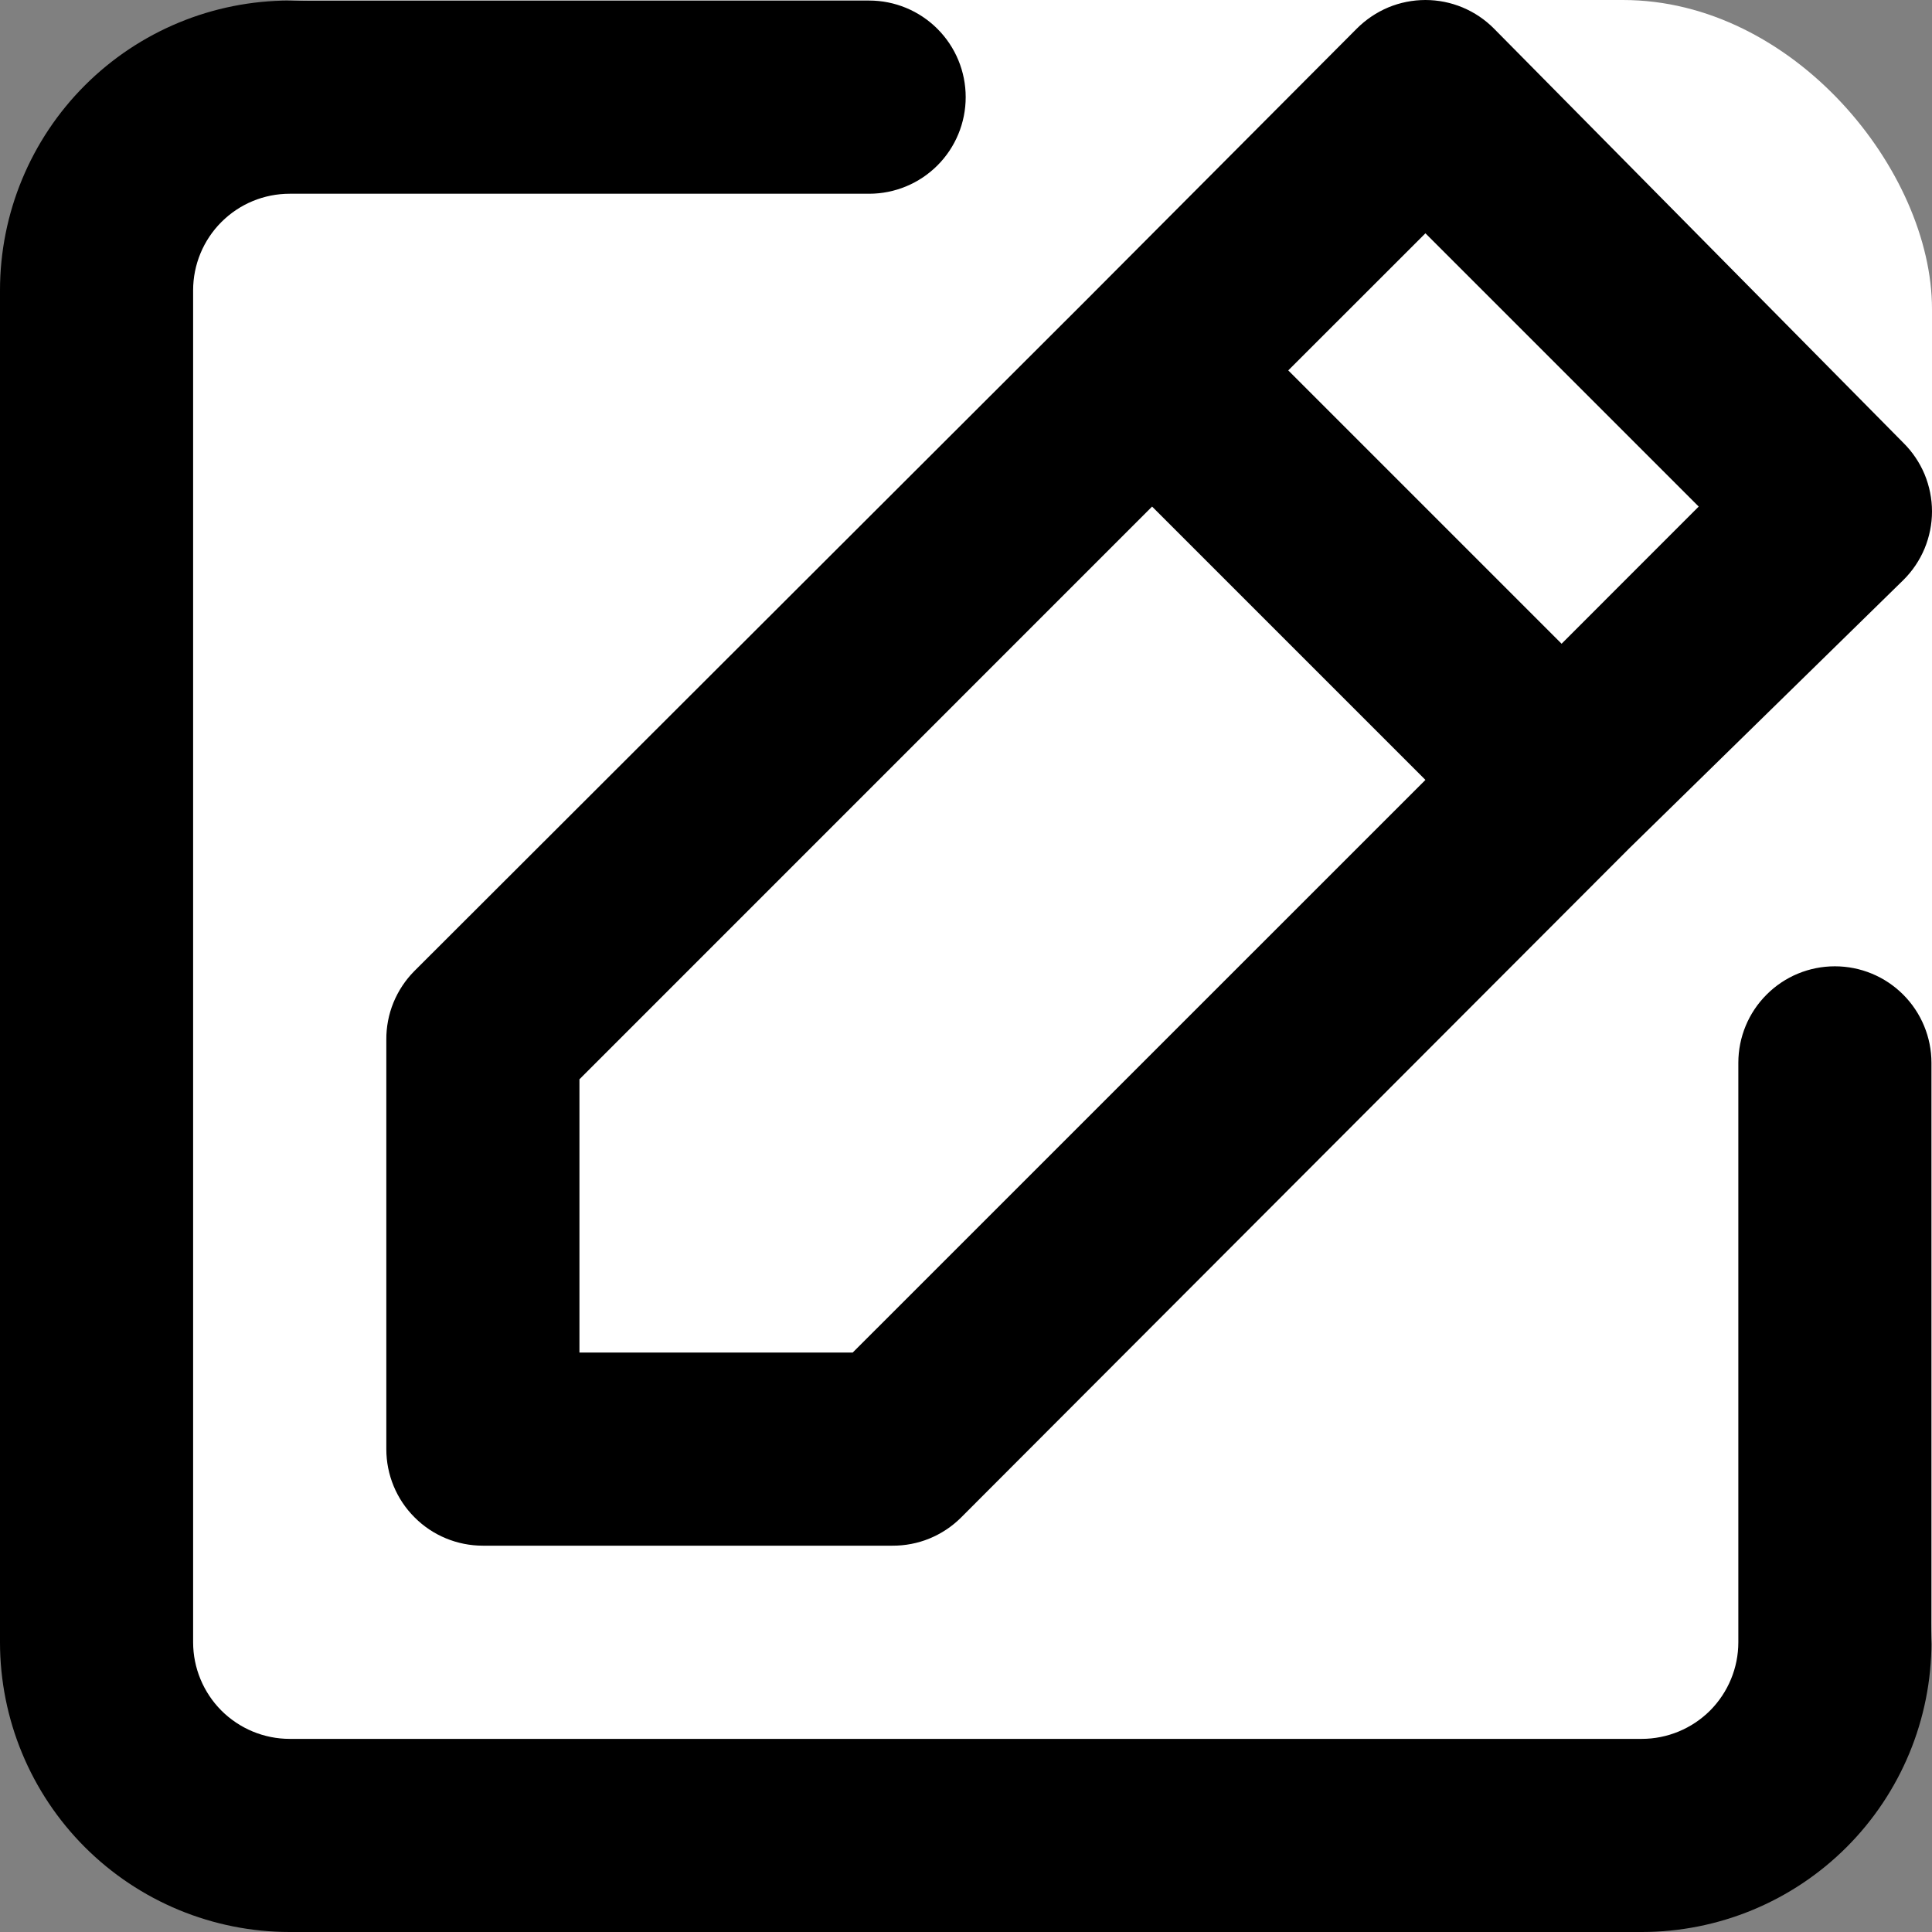 <svg width="25" height="25" viewBox="0 0 25 25" fill="none" xmlns="http://www.w3.org/2000/svg">
  <rect x="0" y="0" width="25" height="25" fill="#808080" stroke="none"/>
  <rect width="25" height="25" rx="4" fill="white" />
  <path
    d="M23.743 12.504C23.412 12.504 23.094 12.635 22.86 12.87C22.625 13.104 22.494 13.422 22.494 13.753V21.251C22.494 21.582 22.362 21.9 22.128 22.135C21.893 22.369 21.575 22.501 21.244 22.501H3.749C3.417 22.501 3.1 22.369 2.865 22.135C2.631 21.9 2.499 21.582 2.499 21.251V3.756C2.499 3.425 2.631 3.107 2.865 2.873C3.1 2.638 3.417 2.507 3.749 2.507H11.247C11.578 2.507 11.896 2.375 12.13 2.141C12.365 1.906 12.496 1.588 12.496 1.257C12.496 0.925 12.365 0.608 12.13 0.373C11.896 0.139 11.578 0.007 11.247 0.007H3.749C2.755 0.007 1.801 0.402 1.098 1.105C0.395 1.808 0 2.762 0 3.756V21.251C0 22.245 0.395 23.199 1.098 23.902C1.801 24.605 2.755 25 3.749 25H21.244C22.238 25 23.192 24.605 23.895 23.902C24.598 23.199 24.993 22.245 24.993 21.251V13.753C24.993 13.422 24.861 13.104 24.627 12.87C24.392 12.635 24.075 12.504 23.743 12.504ZM4.999 13.453V18.752C4.999 19.083 5.13 19.401 5.365 19.635C5.599 19.87 5.917 20.001 6.248 20.001H11.547C11.711 20.002 11.874 19.971 12.026 19.909C12.179 19.846 12.317 19.755 12.434 19.639L21.081 10.979L24.63 7.505C24.747 7.389 24.84 7.251 24.904 7.098C24.967 6.946 25 6.783 25 6.618C25 6.453 24.967 6.29 24.904 6.137C24.84 5.985 24.747 5.847 24.63 5.731L19.332 0.37C19.216 0.253 19.078 0.16 18.925 0.096C18.773 0.033 18.61 0 18.445 0C18.28 0 18.116 0.033 17.964 0.096C17.812 0.16 17.674 0.253 17.557 0.37L14.033 3.906L5.361 12.566C5.245 12.683 5.154 12.821 5.091 12.974C5.029 13.126 4.998 13.289 4.999 13.453ZM18.445 3.019L21.981 6.555L20.207 8.33L16.67 4.793L18.445 3.019ZM7.498 13.966L14.908 6.555L18.445 10.092L11.034 17.502H7.498V13.966Z"
    fill="black" />
</svg>
